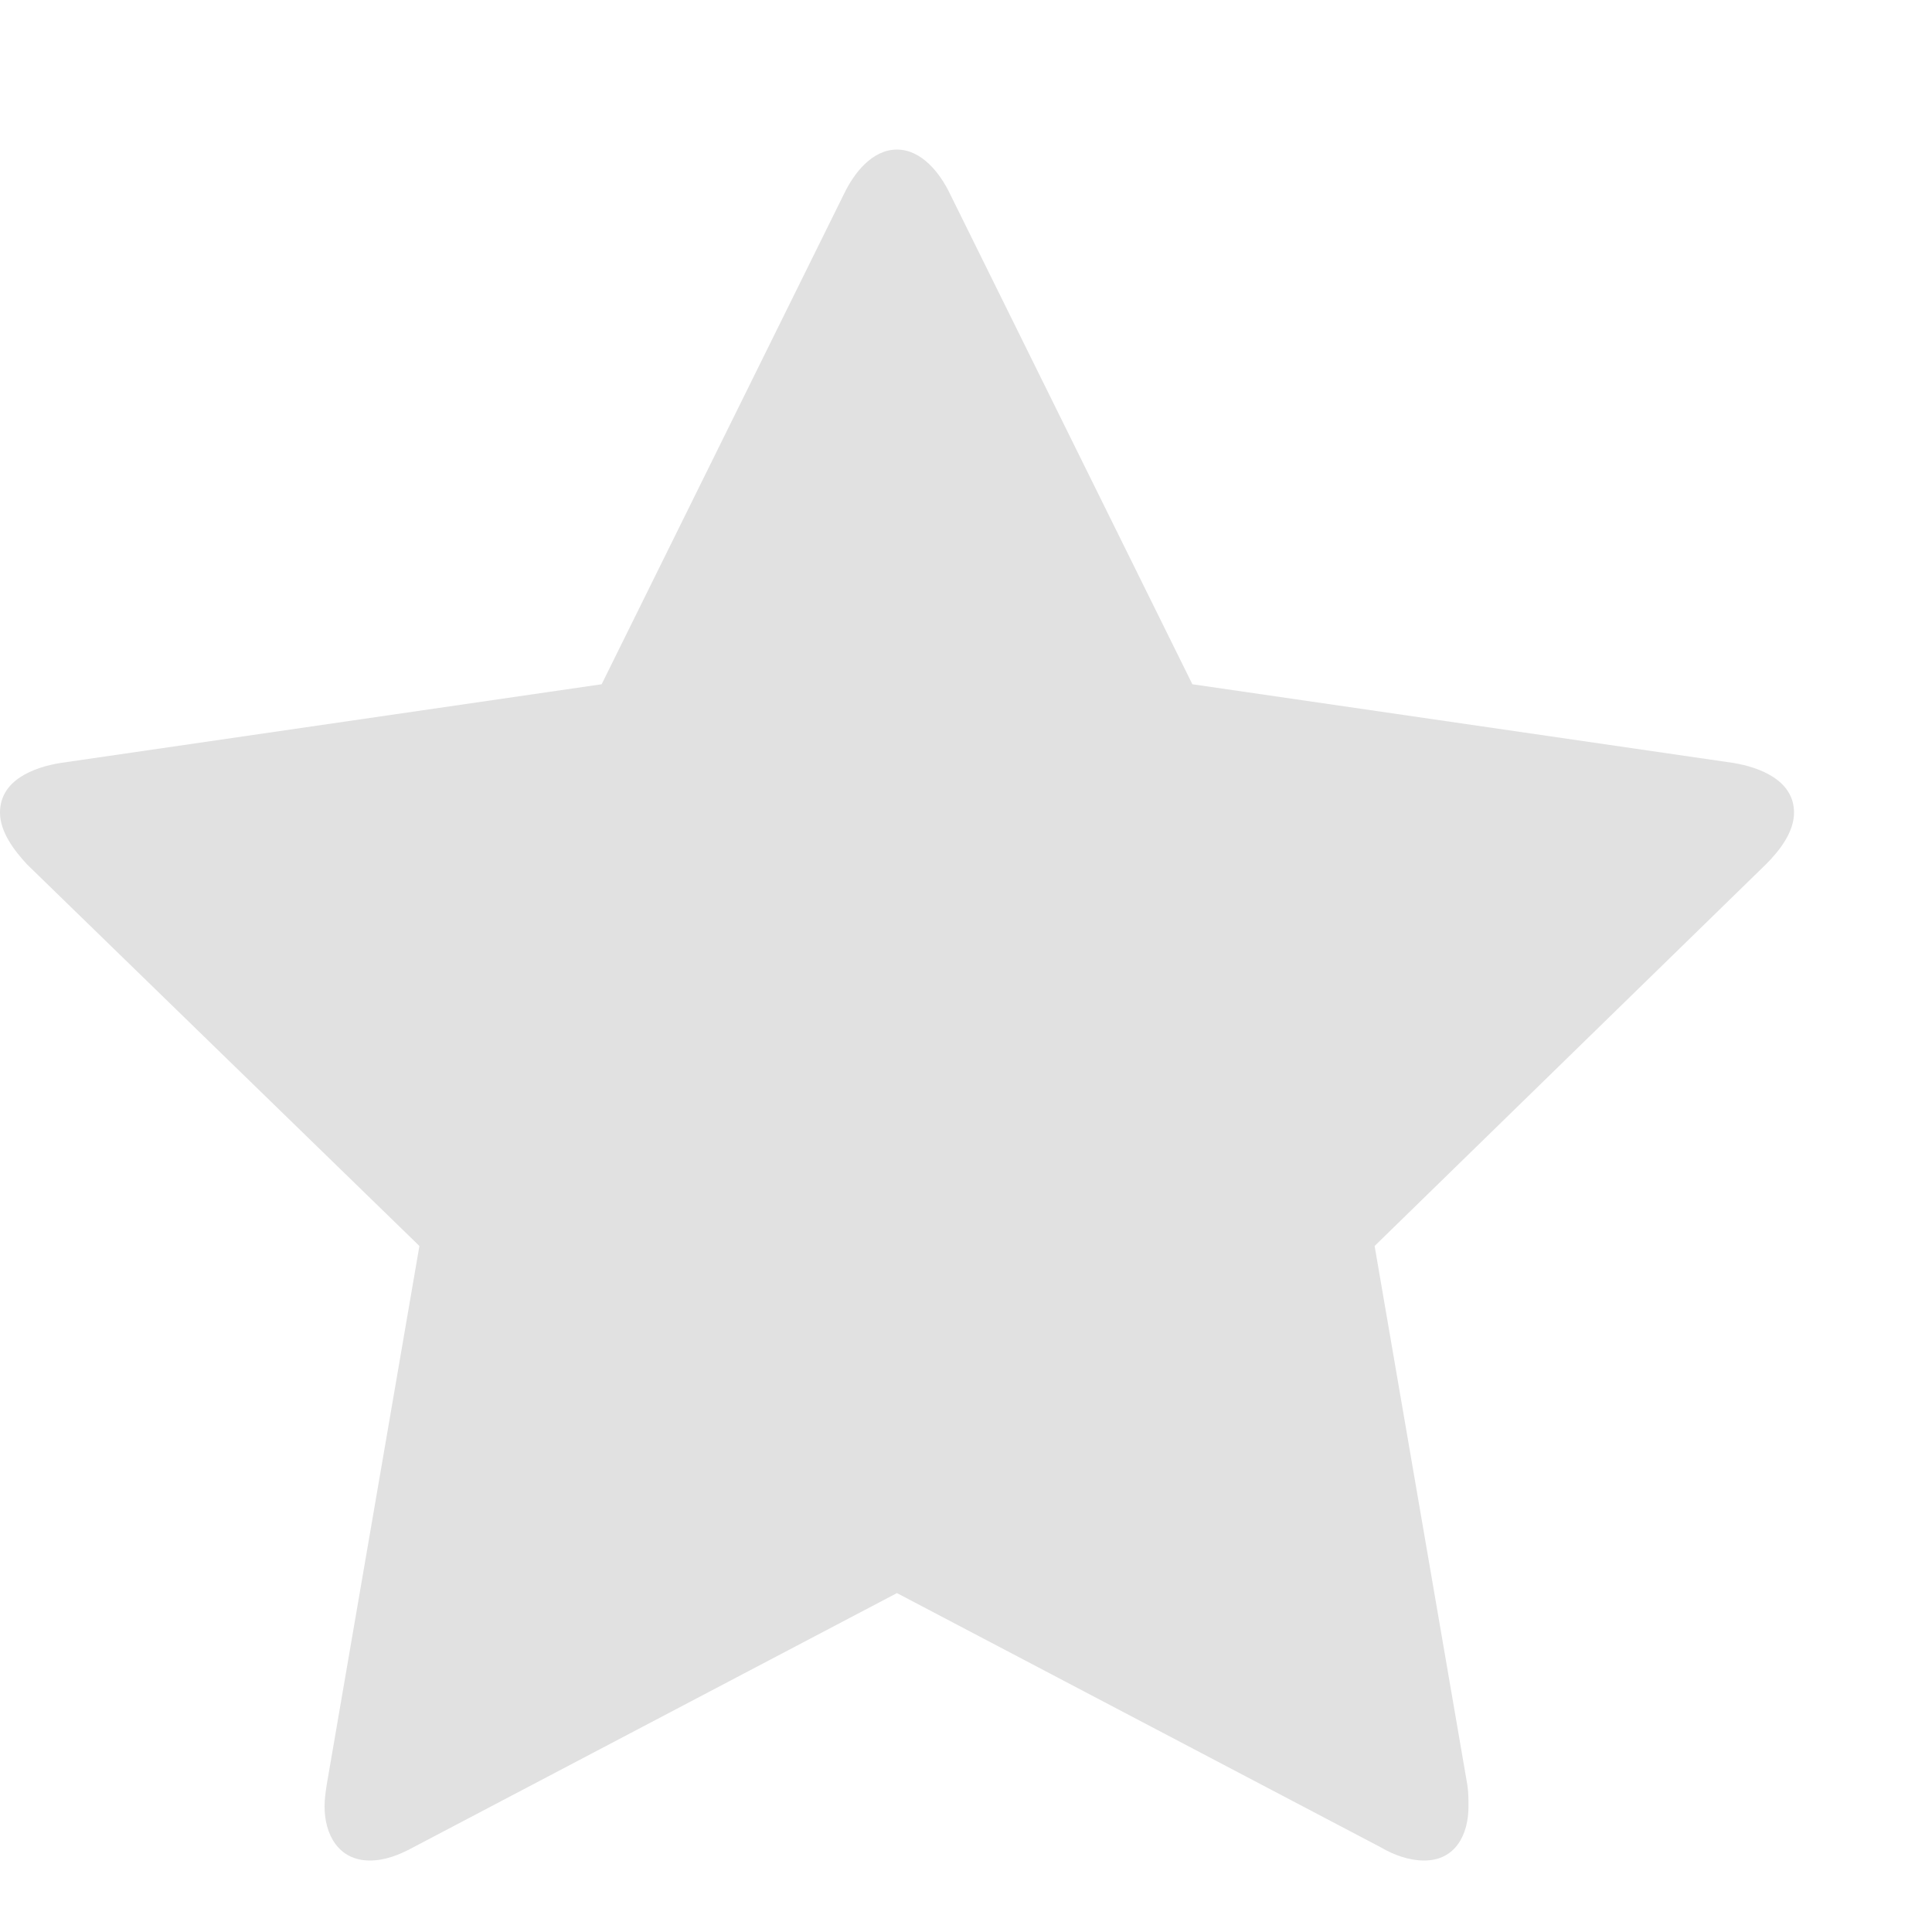 <svg width="12" height="12" viewBox="0 0 12 12" fill="none" xmlns="http://www.w3.org/2000/svg">
<path d="M11.143 5.047C11.143 4.846 10.929 4.766 10.768 4.739L7.406 4.25L5.9 1.203C5.839 1.076 5.725 0.929 5.571 0.929C5.417 0.929 5.304 1.076 5.243 1.203L3.737 4.25L0.375 4.739C0.208 4.766 0 4.846 0 5.047C0 5.167 0.087 5.281 0.167 5.368L2.605 7.739L2.029 11.087C2.022 11.134 2.016 11.174 2.016 11.221C2.016 11.395 2.103 11.556 2.297 11.556C2.391 11.556 2.478 11.522 2.565 11.475L5.571 9.895L8.578 11.475C8.658 11.522 8.752 11.556 8.846 11.556C9.04 11.556 9.121 11.395 9.121 11.221C9.121 11.174 9.121 11.134 9.114 11.087L8.538 7.739L10.969 5.368C11.056 5.281 11.143 5.167 11.143 5.047Z" fill="#E1E1E1"/>
</svg>
